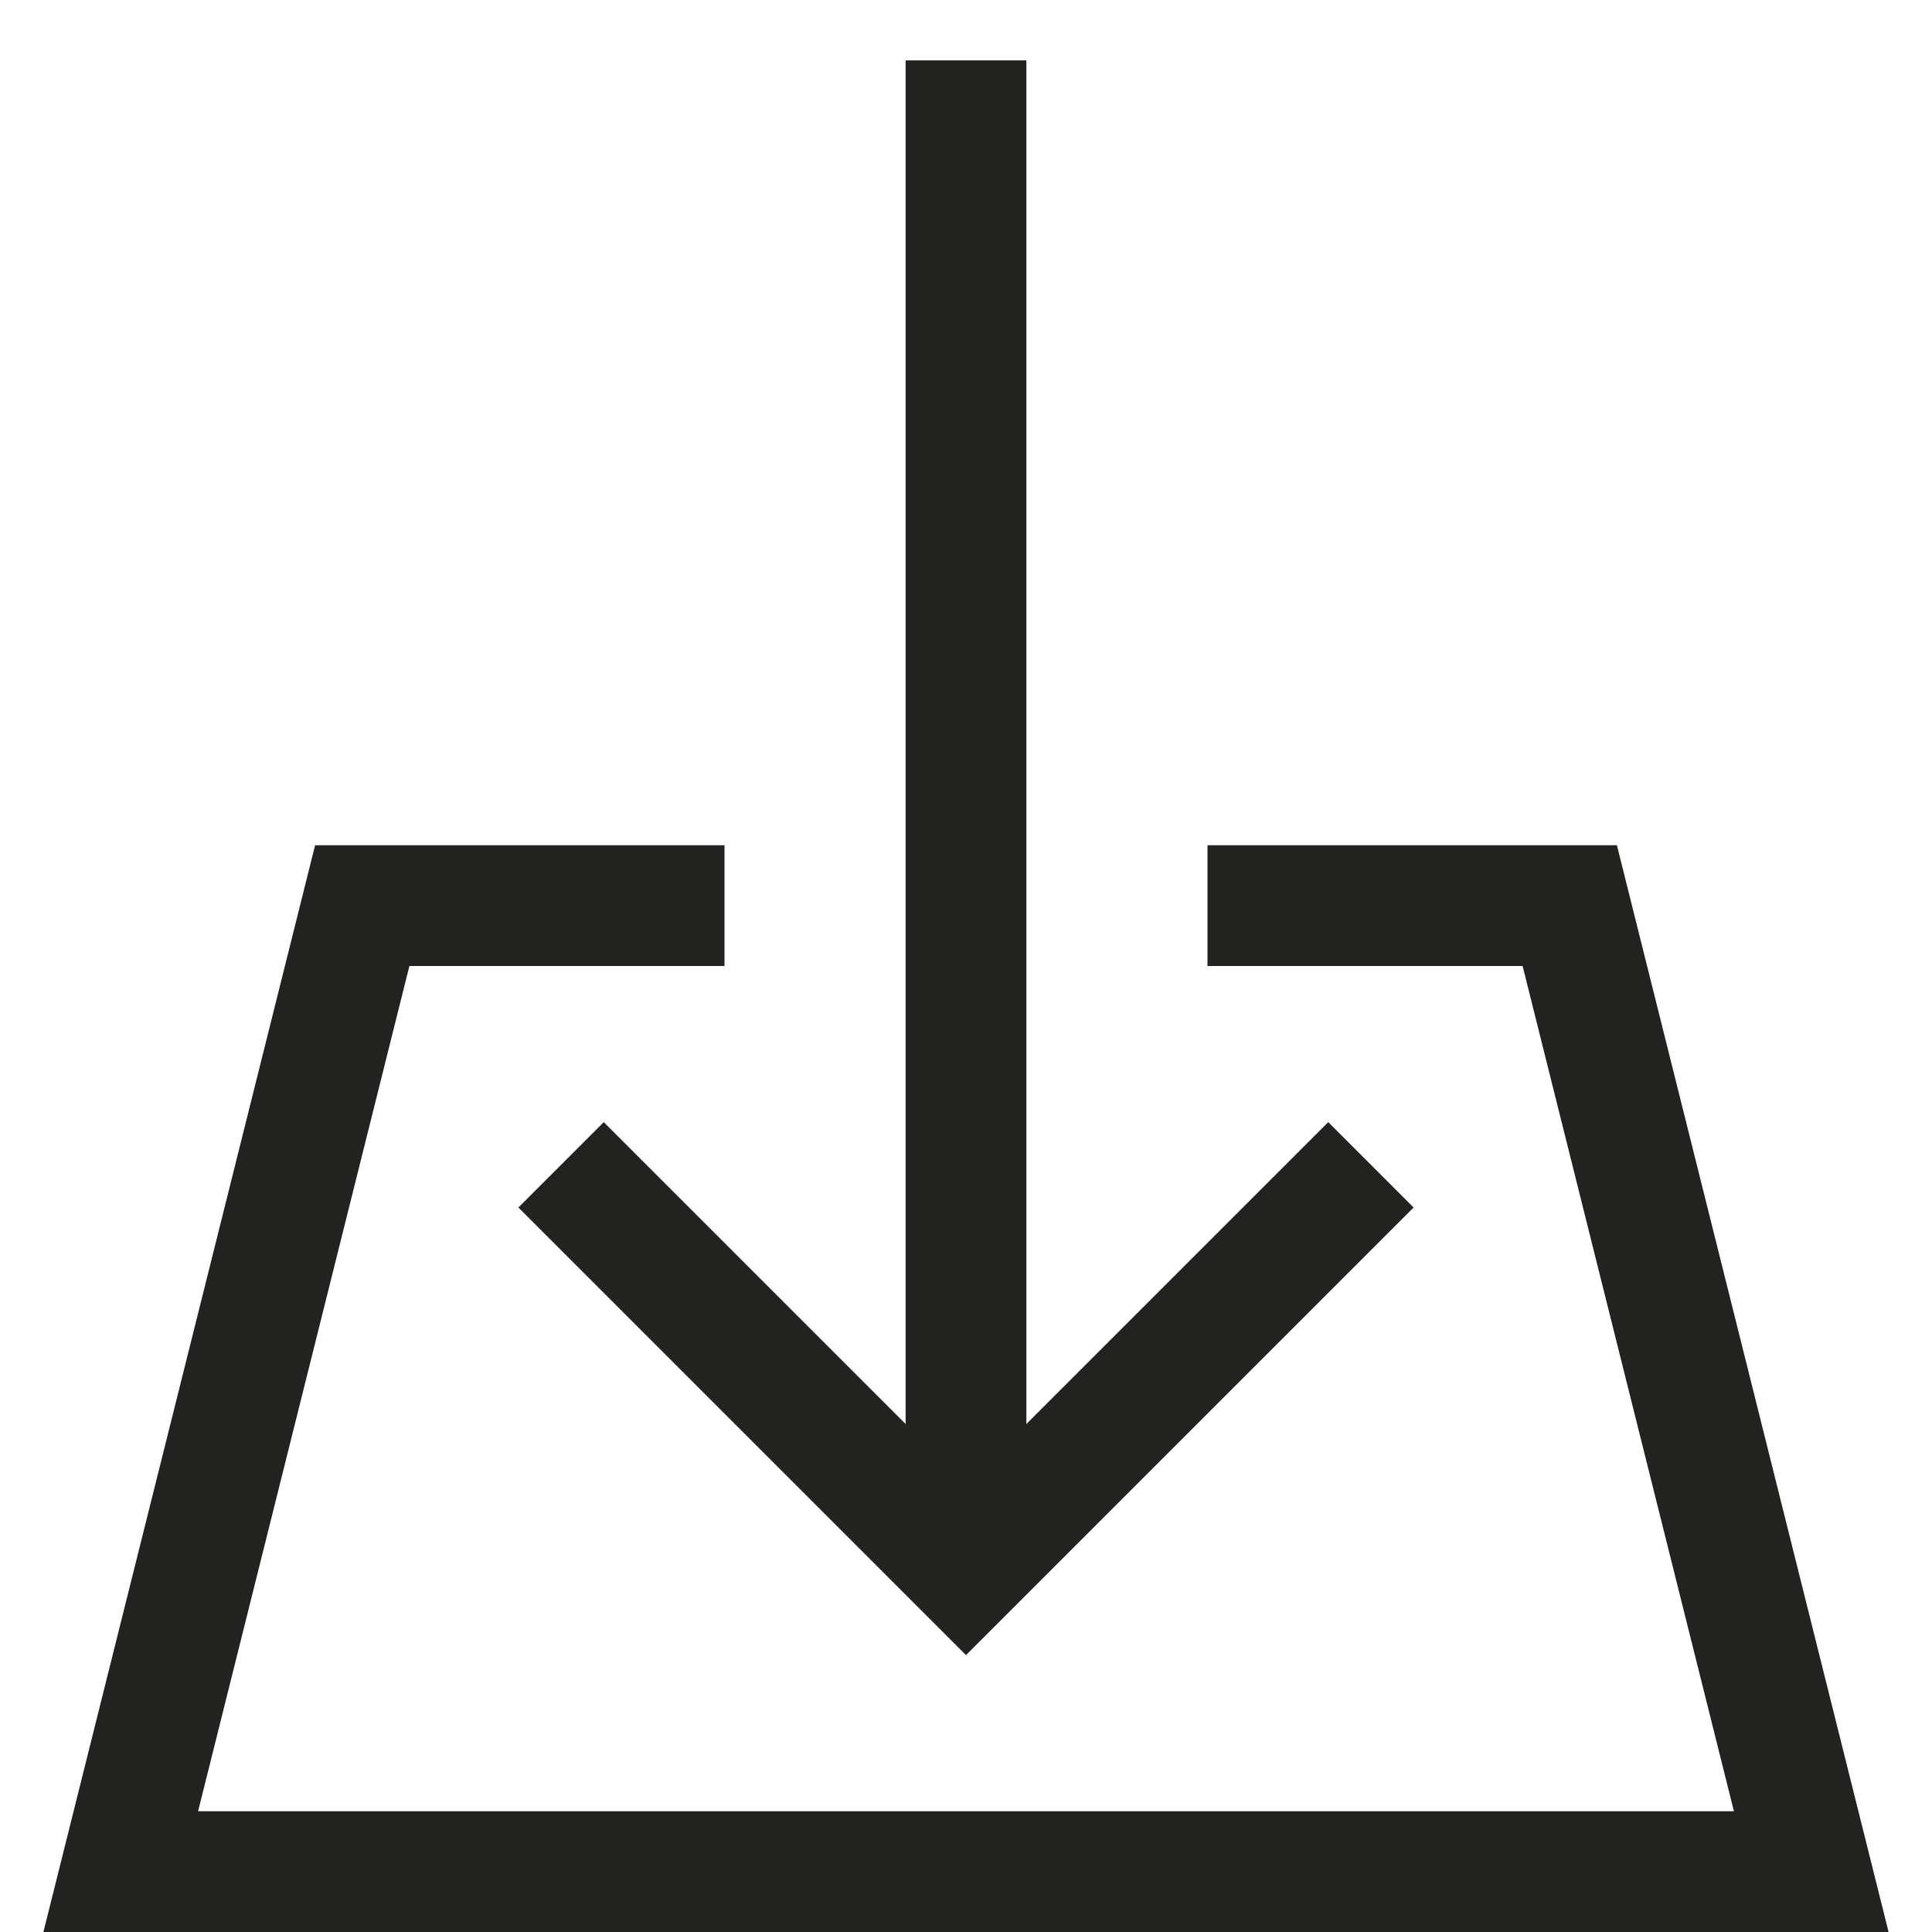 <?xml version="1.0" encoding="utf-8"?>
<!-- Generator: Adobe Illustrator 19.2.1, SVG Export Plug-In . SVG Version: 6.00 Build 0)  -->
<!DOCTYPE svg PUBLIC "-//W3C//DTD SVG 1.1//EN" "http://www.w3.org/Graphics/SVG/1.1/DTD/svg11.dtd">
<svg version="1.1" id="Layer_1" xmlns="http://www.w3.org/2000/svg" xmlns:xlink="http://www.w3.org/1999/xlink" x="0px" y="0px"
	 width="32px" height="32px" viewBox="0 0 32 32" enable-background="new 0 0 32 32" xml:space="preserve">
<polygon fill="#222221" points="15,1 15,23.586 10,18.586 8.586,20 16,27.414 23.414,20 22,18.586 17,23.586 17,1 "/>
<polygon fill="#222221" points="0.719,32 31.281,32 26.781,14 20,14 20,16 25.219,16 28.719,30 3.281,30 6.781,16 12,16 12,14 
	5.219,14 "/>
</svg>
